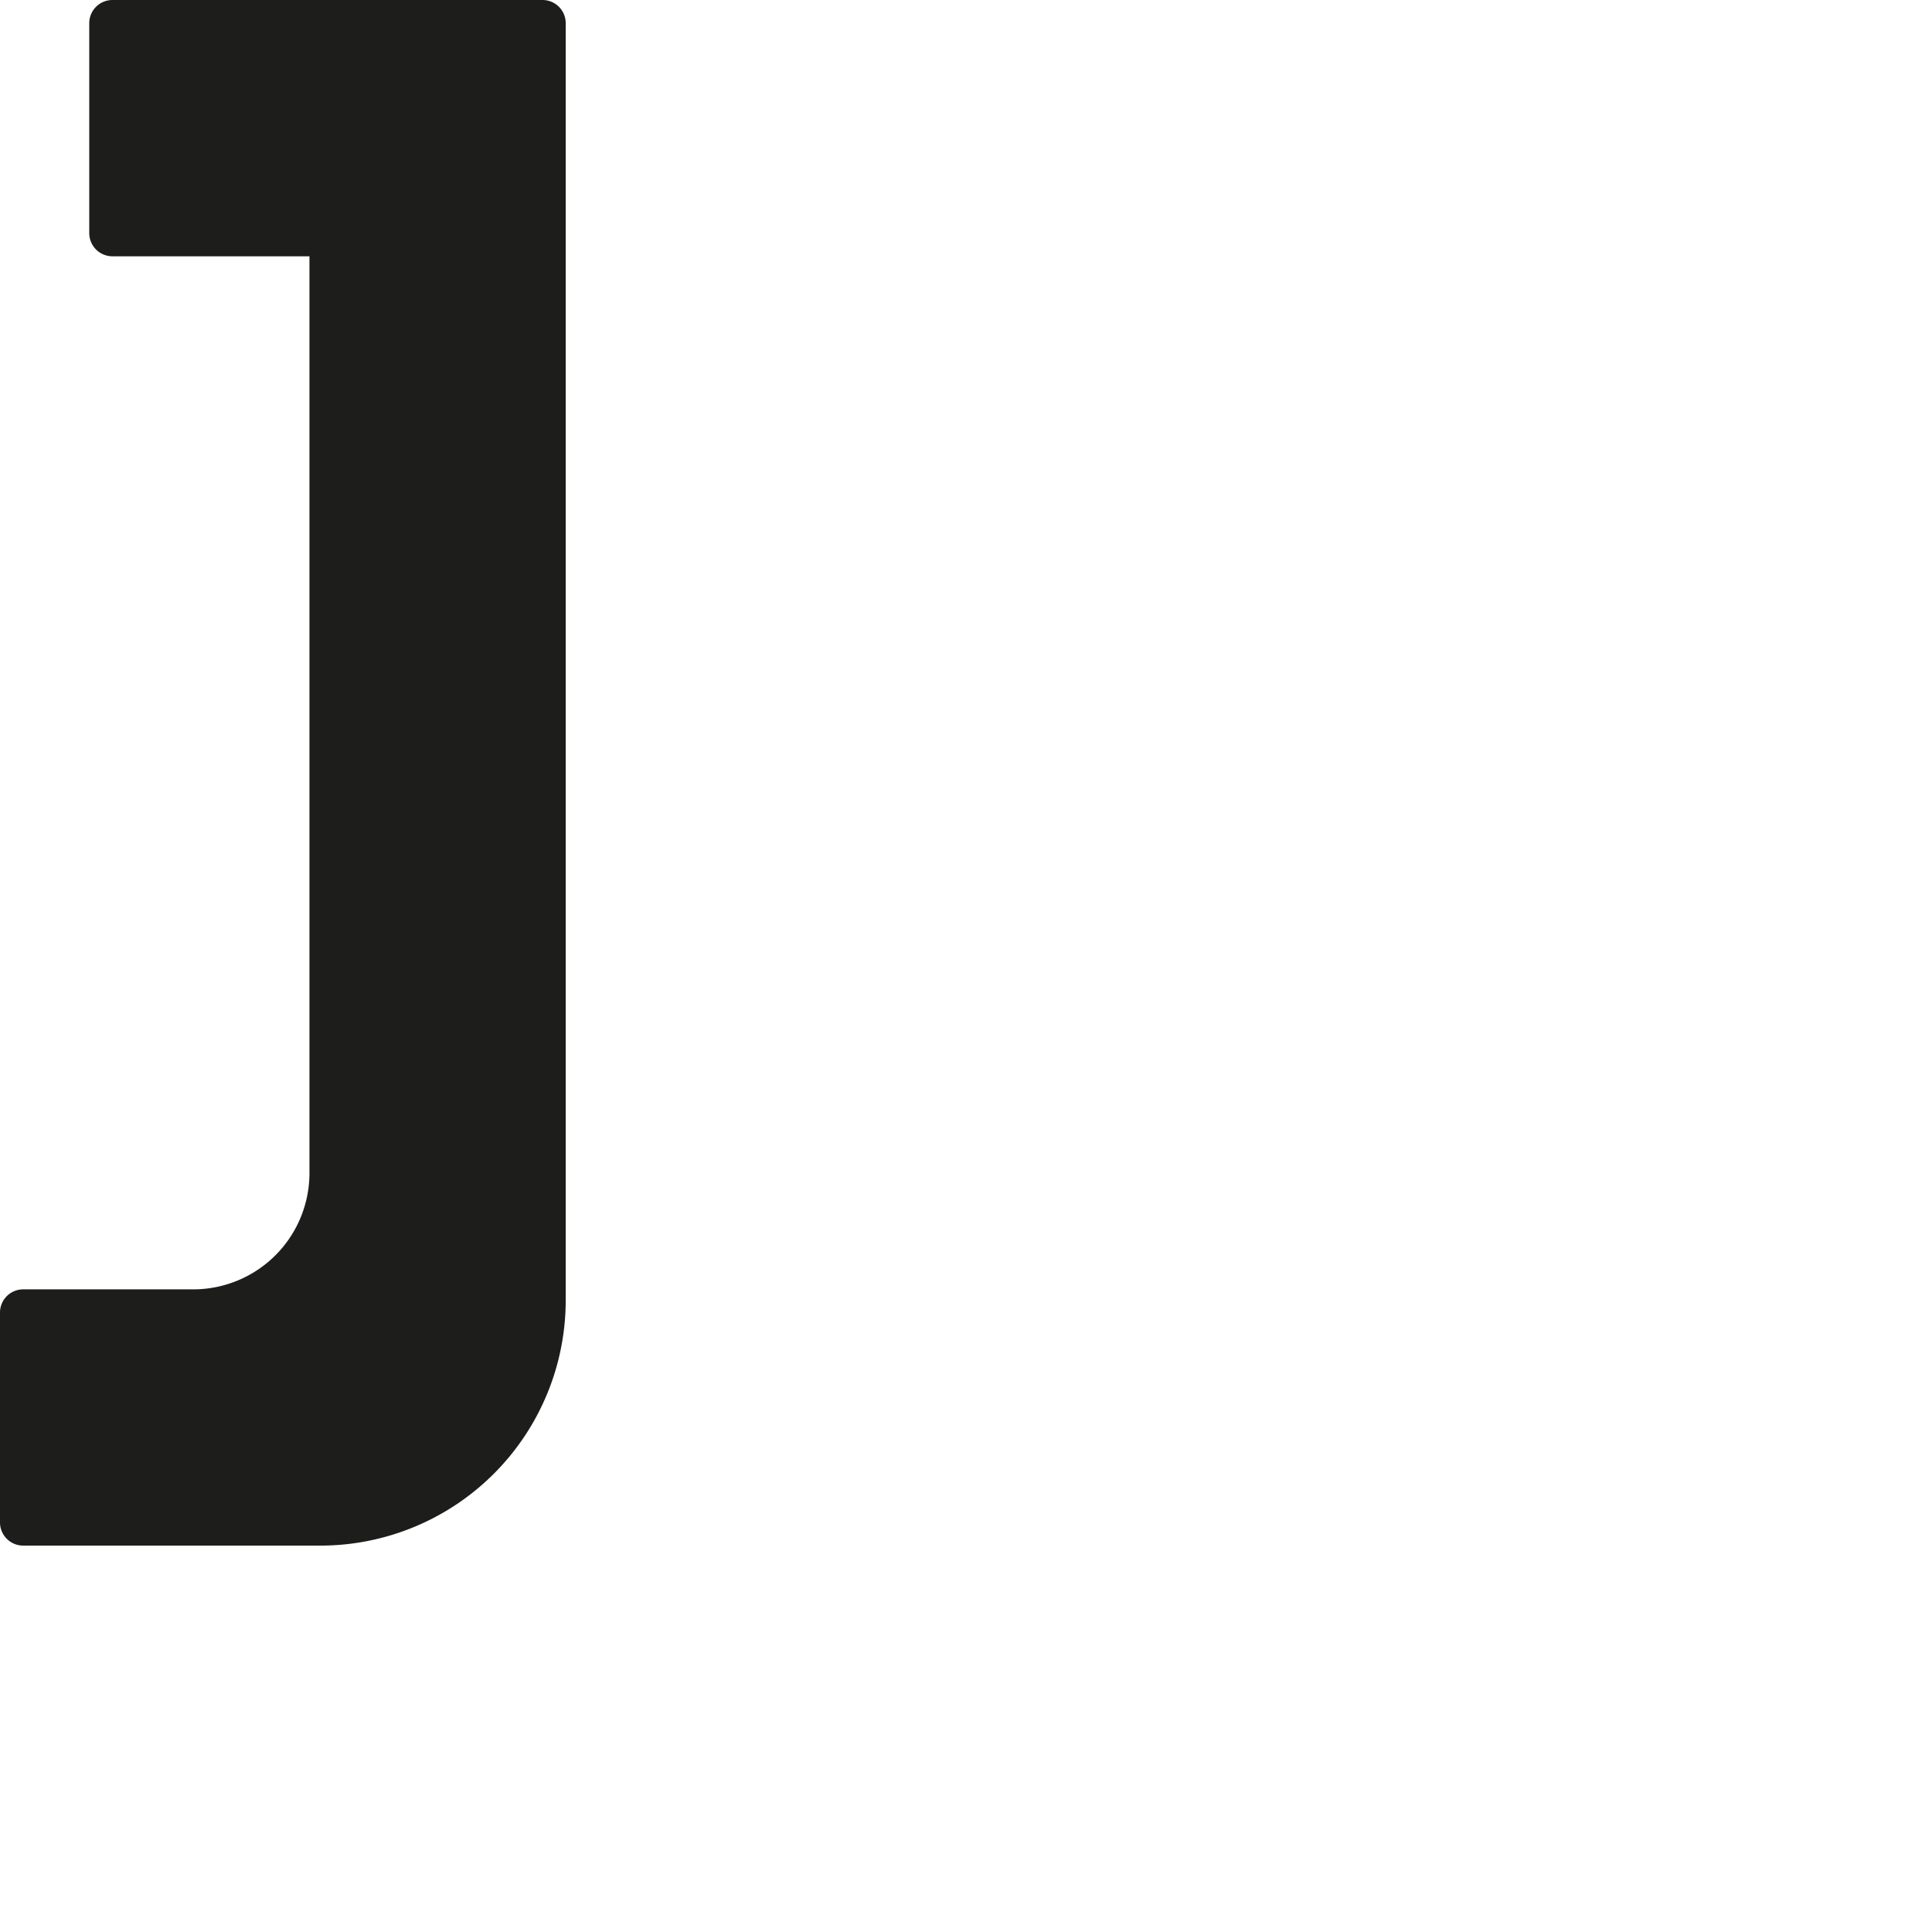 <svg id="Livello_1" data-name="Livello 1" xmlns="http://www.w3.org/2000/svg" viewBox="0 0 1000 1000"><defs><style>.cls-1{fill:#1d1d1b;}</style></defs><title>j-01</title><path class="cls-1" d="M292.81,12V673a127,127,0,0,1-127,127H12A12,12,0,0,1,0,788V679.37a12,12,0,0,1,12-12h88a60.17,60.17,0,0,0,60.17-60.17V132.66H58.2a12,12,0,0,1-12-12V12a12,12,0,0,1,12-12H280.78A12,12,0,0,1,292.81,12Z"/></svg>